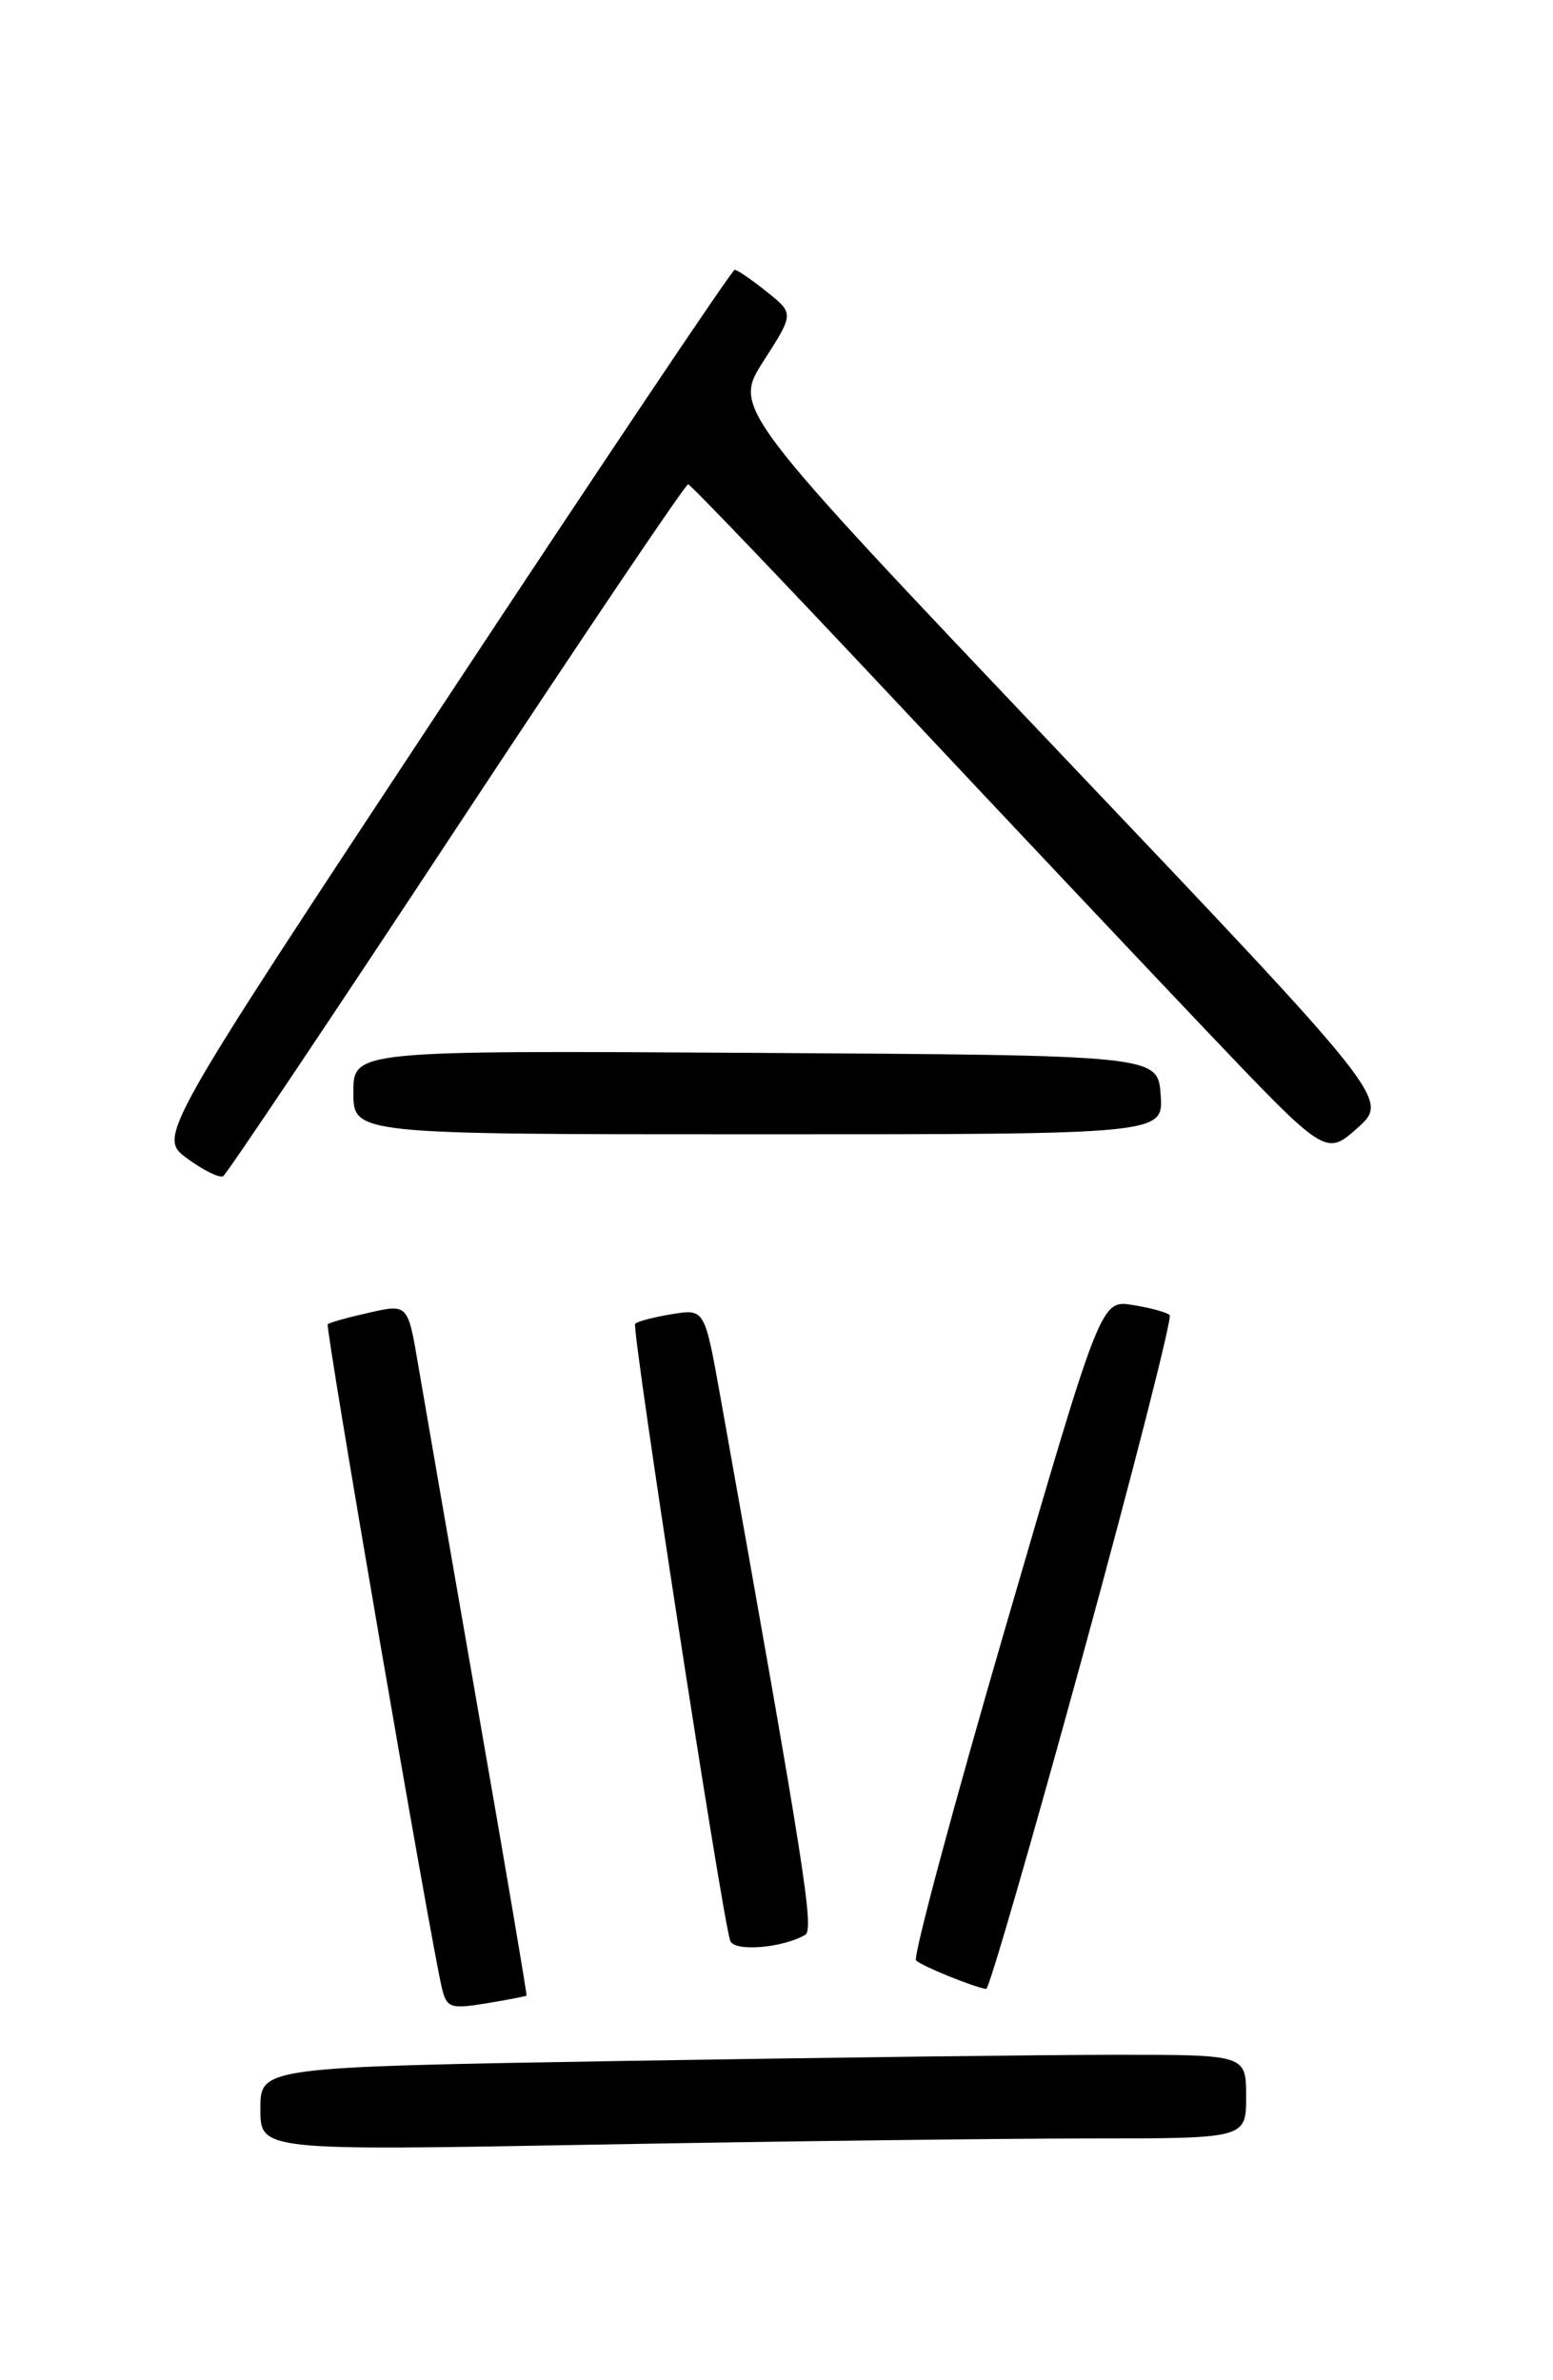 <?xml version="1.0" encoding="UTF-8" standalone="no"?>
<!DOCTYPE svg PUBLIC "-//W3C//DTD SVG 1.1//EN" "http://www.w3.org/Graphics/SVG/1.1/DTD/svg11.dtd" >
<svg xmlns="http://www.w3.org/2000/svg" xmlns:xlink="http://www.w3.org/1999/xlink" version="1.1" viewBox="0 0 167 256">
 <g >
 <path fill="currentColor"
d=" M 117.16 230.00 C 134.00 230.00 134.00 230.00 134.00 225.50 C 134.00 221.00 134.00 221.00 120.16 221.00 C 112.55 221.00 88.70 221.30 67.16 221.66 C 28.00 222.32 28.00 222.32 28.00 226.82 C 28.00 231.32 28.00 231.32 64.16 230.66 C 84.05 230.30 107.90 230.00 117.16 230.00 Z  M 56.62 214.64 C 56.69 214.56 54.35 200.78 51.42 184.00 C 48.50 167.22 45.60 150.52 44.98 146.87 C 43.86 140.24 43.86 140.24 39.71 141.18 C 37.43 141.69 35.41 142.25 35.24 142.43 C 34.95 142.72 46.28 208.61 47.52 213.83 C 48.03 215.96 48.44 216.10 52.29 215.47 C 54.61 215.08 56.55 214.71 56.62 214.64 Z  M 116.45 177.99 C 121.87 158.18 126.07 141.73 125.78 141.44 C 125.49 141.15 123.70 140.66 121.82 140.36 C 118.38 139.80 118.38 139.80 108.13 175.00 C 102.49 194.36 98.16 210.50 98.51 210.85 C 99.08 211.44 104.73 213.74 106.05 213.92 C 106.35 213.97 111.03 197.79 116.45 177.99 Z  M 86.57 208.11 C 87.58 207.54 86.60 201.36 77.45 150.14 C 75.77 140.77 75.77 140.77 72.26 141.34 C 70.33 141.66 68.55 142.12 68.30 142.37 C 67.88 142.79 77.60 205.92 78.52 208.73 C 78.91 209.94 84.07 209.54 86.57 208.11 Z  M 49.10 89.04 C 62.52 68.68 73.72 52.05 74.00 52.09 C 74.28 52.13 84.07 62.37 95.77 74.83 C 107.46 87.30 122.78 103.54 129.80 110.93 C 142.57 124.35 142.57 124.35 145.98 121.31 C 149.39 118.26 149.39 118.26 114.10 81.11 C 78.82 43.96 78.82 43.96 82.10 38.84 C 85.39 33.72 85.39 33.72 82.44 31.37 C 80.82 30.07 79.28 29.01 79.00 29.02 C 78.72 29.02 64.65 50.00 47.73 75.64 C 16.96 122.26 16.96 122.26 20.13 124.60 C 21.87 125.88 23.62 126.74 24.00 126.50 C 24.39 126.26 35.68 109.40 49.10 89.04 Z  M 124.81 117.75 C 124.50 113.50 124.50 113.50 81.25 113.24 C 38.00 112.98 38.00 112.98 38.00 117.49 C 38.00 122.00 38.00 122.00 81.56 122.00 C 125.11 122.00 125.11 122.00 124.81 117.75 Z "/>
</g>
</svg>